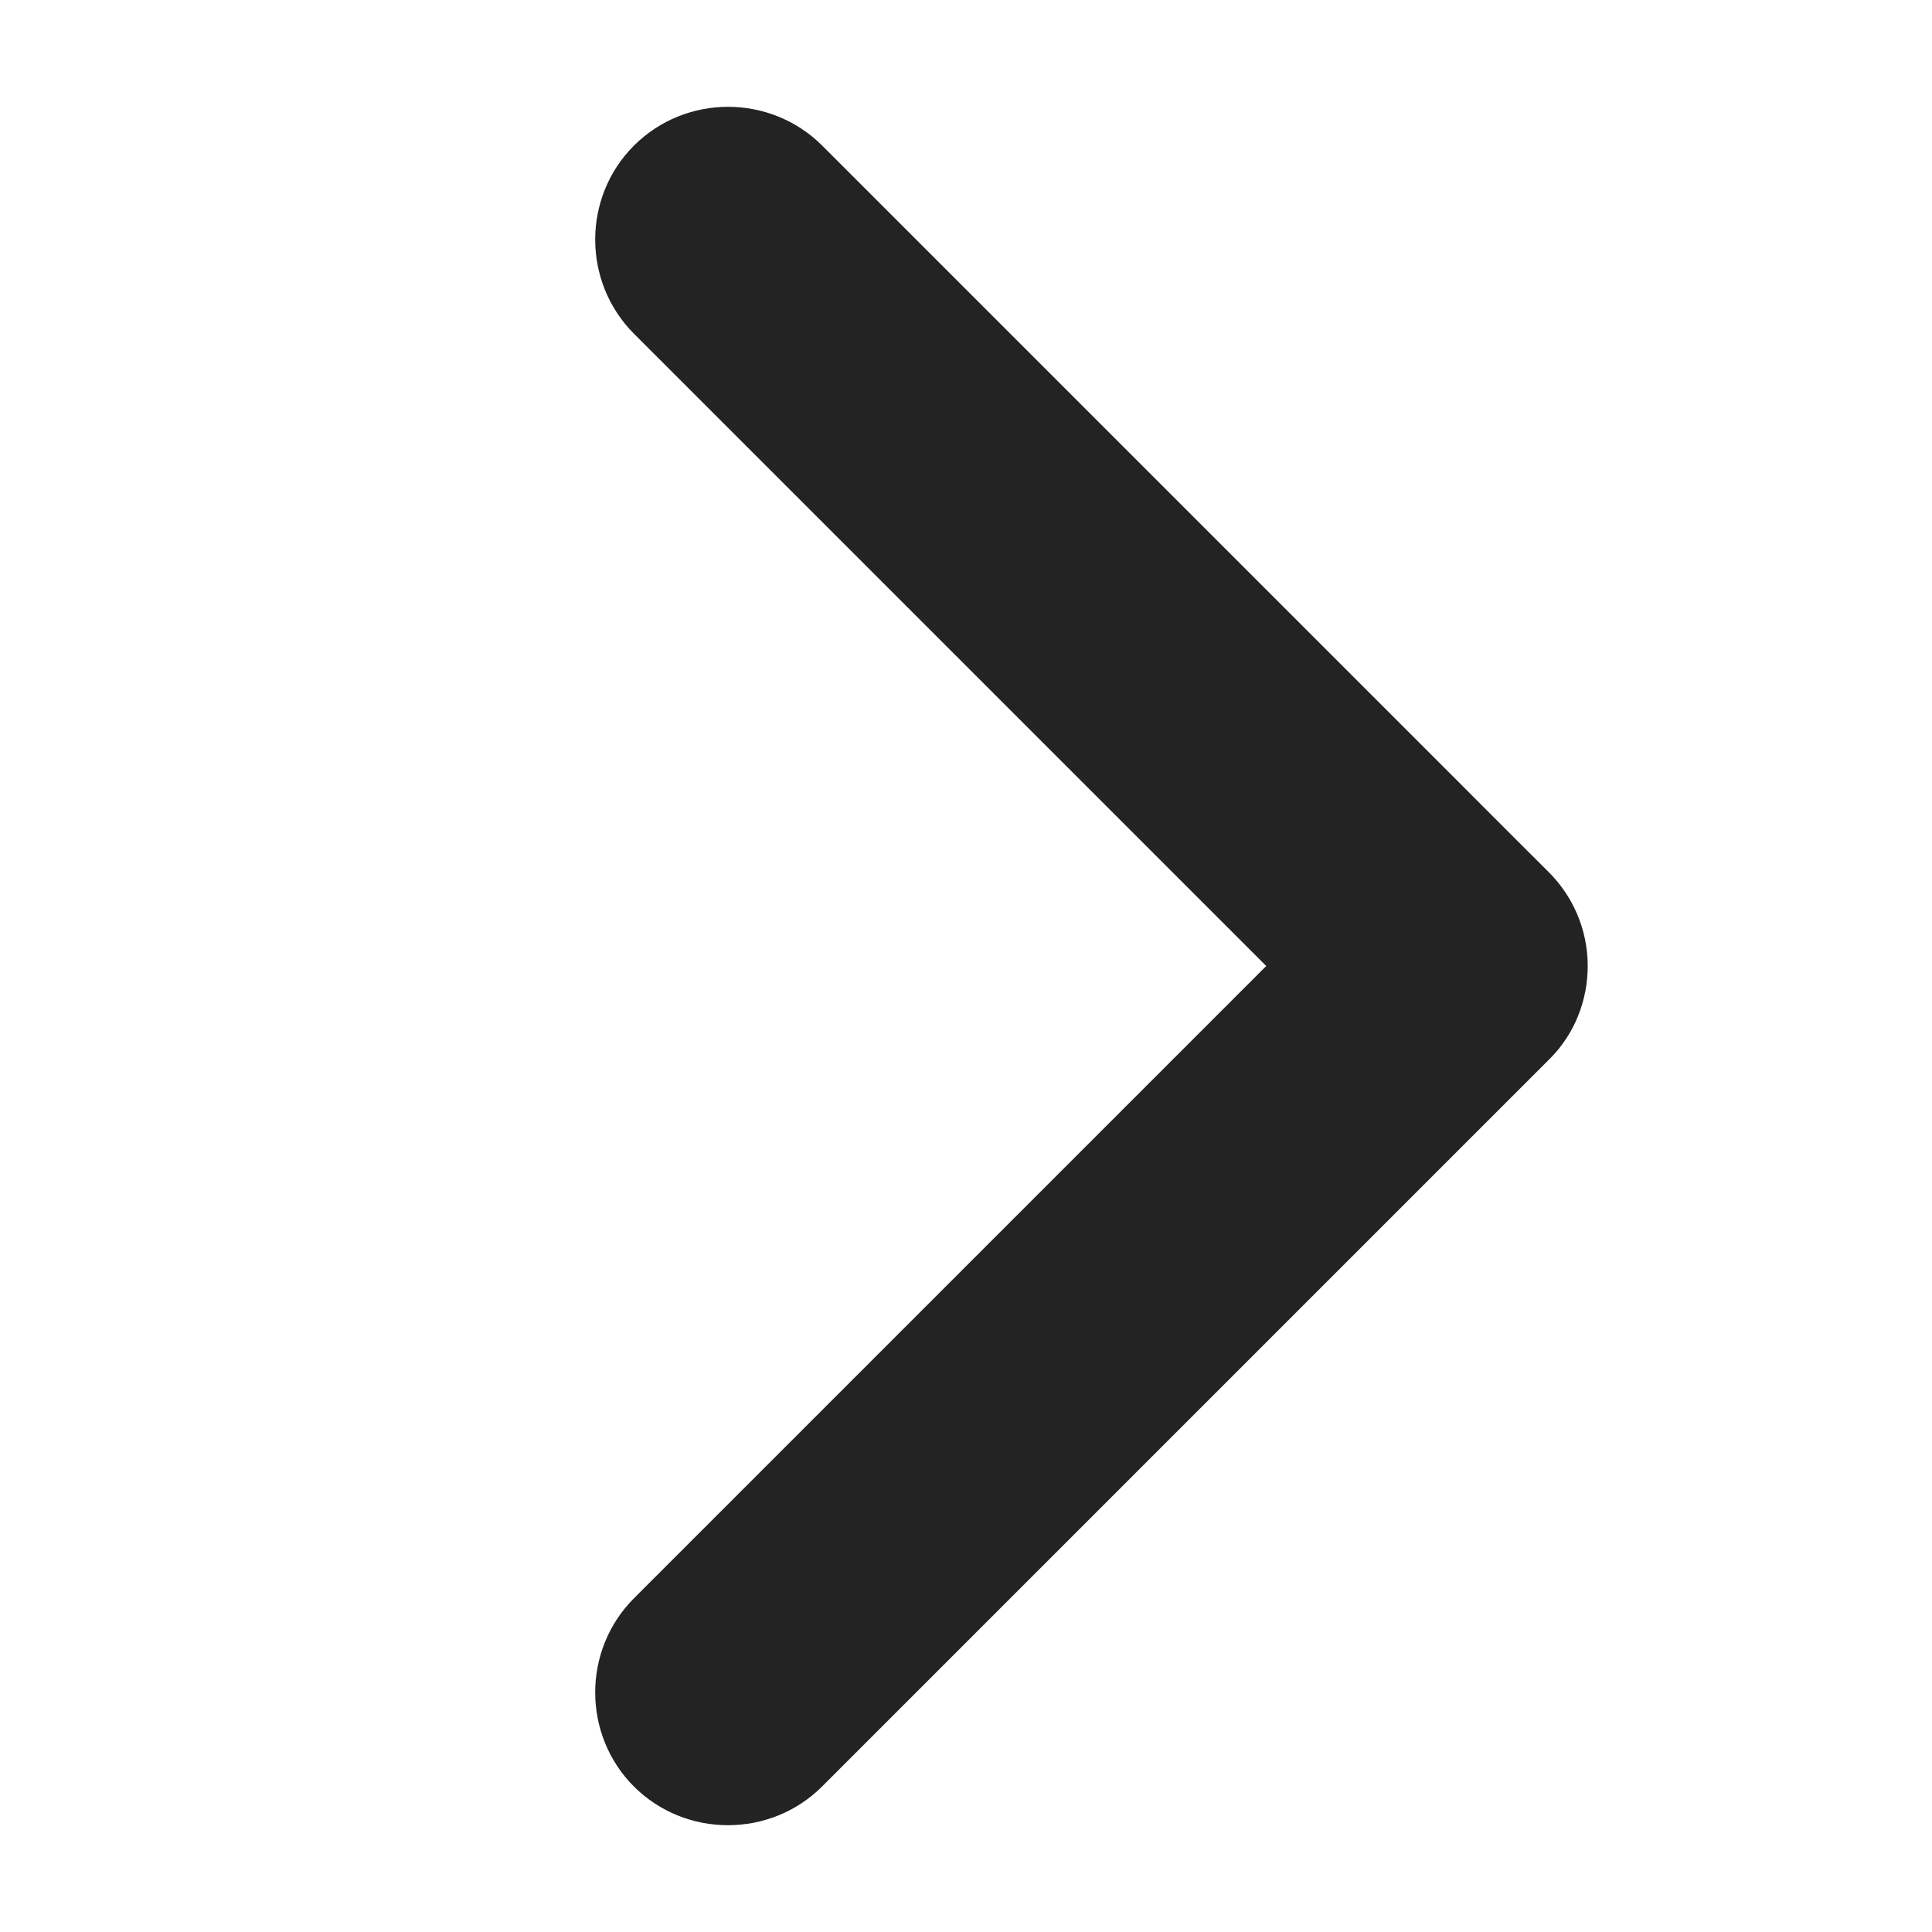 <svg xmlns="http://www.w3.org/2000/svg" xml:space="preserve" width="100px" height="100px" version="1.1" style="shape-rendering:geometricPrecision; text-rendering:geometricPrecision; image-rendering:optimizeQuality; fill-rule:evenodd; clip-rule:evenodd"
viewBox="0 0 100 100"
 xmlns:xlink="http://www.w3.org/1999/xlink">
  <path fill="#232323" d="M80.09 45.07c1.29,1.25 2.09,3 2.09,4.93 0,1.78 -0.68,3.51 -1.94,4.78l-4.96 4.96 -10.91 10.91 -21.82 21.82c-2.68,2.67 -7.06,2.67 -9.74,0l0 0c-2.67,-2.68 -2.67,-7.06 0,-9.74l32.73 -32.73 -32.73 -32.73c-2.67,-2.68 -2.67,-7.06 0,-9.73l0 0c2.68,-2.68 7.06,-2.68 9.74,-0.01l32.73 32.73c1.6,1.6 3.2,3.21 4.81,4.81z"/>
</svg>
